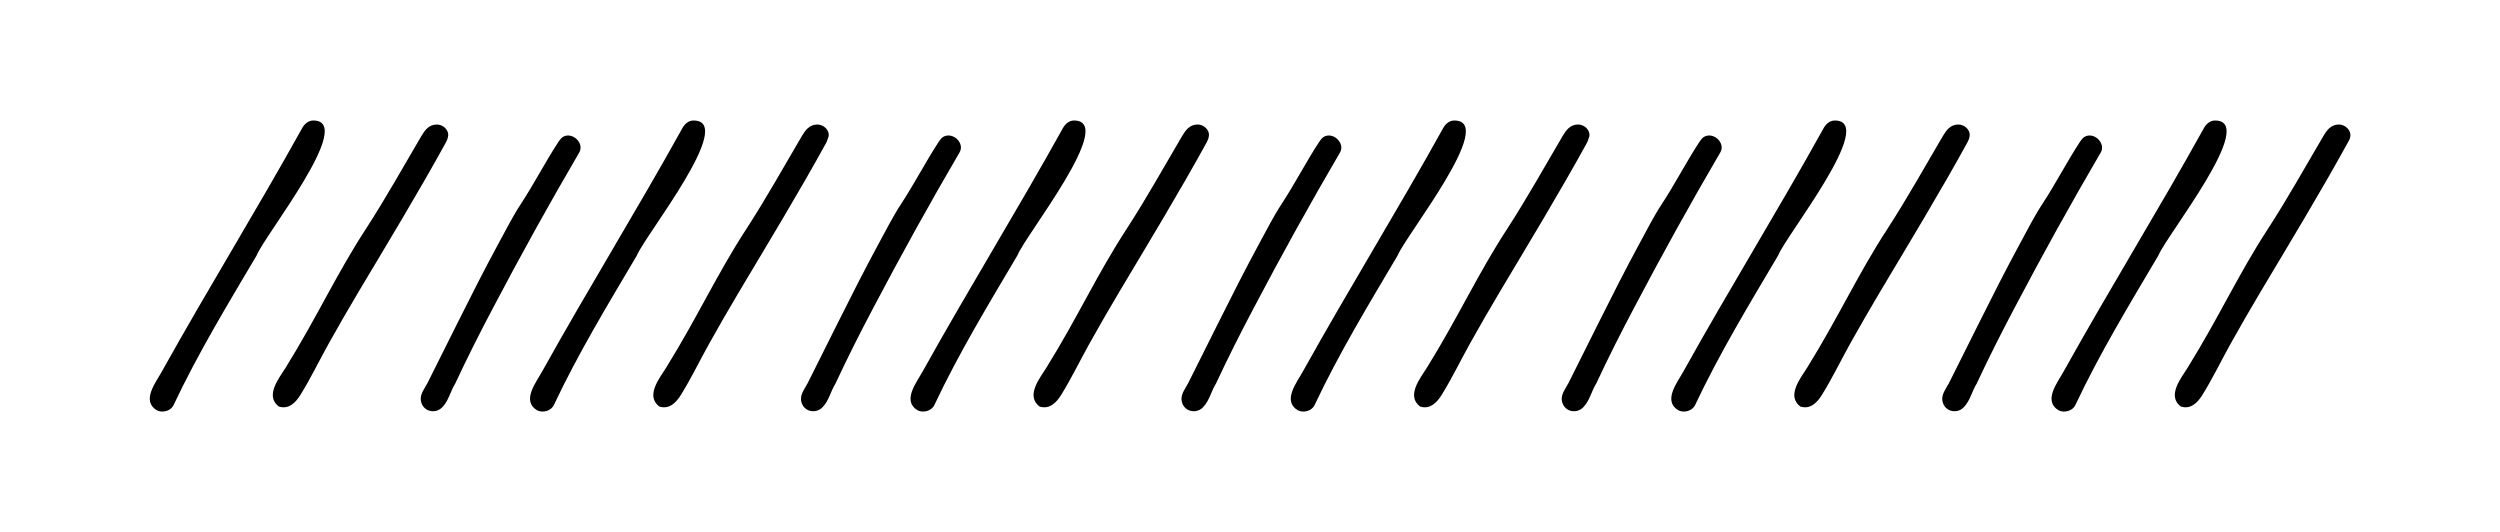 <?xml version="1.0" encoding="utf-8"?>
<!-- Generator: Adobe Illustrator 23.0.0, SVG Export Plug-In . SVG Version: 6.00 Build 0)  -->
<svg version="1.1" id="Слой_1" xmlns="http://www.w3.org/2000/svg" xmlns:xlink="http://www.w3.org/1999/xlink" x="0px" y="0px"
	 viewBox="0 0 100 21.28" style="enable-background:new 0 0 100 21.28;" xml:space="preserve">
<g>
	<path d="M12.53,4.82c-0.19,0-0.34,0.13-0.43,0.28c-1.9,3.42-3.69,6.29-5.62,9.75c-0.24,0.44-0.84,1.18-0.21,1.56
		c0.23,0.12,0.57,0.03,0.68-0.22c0.97-2.06,2.16-4.02,3.32-5.98C10.57,9.43,14.26,4.82,12.53,4.82z"/>
	<path d="M17.92,5.47c0.06-0.27-0.21-0.5-0.46-0.49c-0.31,0.01-0.47,0.23-0.61,0.47c-0.73,1.24-1.42,2.48-2.21,3.7
		c-1.17,1.79-1.94,3.5-3.21,5.55c-0.27,0.43-0.84,1.13-0.28,1.56c0.4,0.13,0.68-0.16,0.87-0.47c0.41-0.66,0.75-1.37,1.13-2.05
		c0.39-0.7,0.79-1.39,1.2-2.08c1.18-1.98,2.38-3.95,3.49-5.97C17.87,5.62,17.91,5.55,17.92,5.47z"/>
	<path d="M22.51,5.48c-0.07,0.05-0.12,0.12-0.17,0.19c-0.53,0.81-0.97,1.67-1.5,2.48c-0.33,0.5-0.61,1.06-0.9,1.59
		c-0.57,1.05-1.11,2.12-1.64,3.18c-0.27,0.53-0.53,1.07-0.8,1.6c-0.13,0.27-0.27,0.53-0.4,0.8c-0.11,0.21-0.29,0.43-0.27,0.67
		c0.02,0.2,0.13,0.34,0.27,0.41c0.19,0.09,0.44,0.06,0.6-0.12c0.25-0.26,0.32-0.64,0.51-0.94c0.48-1.03,0.99-2.04,1.52-3.04
		c1.1-2.09,2.25-4.17,3.44-6.2C23.39,5.72,22.88,5.25,22.51,5.48z"/>
	<path d="M27.74,4.82c-0.19,0-0.34,0.13-0.43,0.28c-1.9,3.42-3.69,6.29-5.62,9.75c-0.24,0.44-0.84,1.18-0.21,1.56
		c0.23,0.12,0.57,0.03,0.68-0.22c0.97-2.06,2.16-4.02,3.32-5.98C25.79,9.43,29.48,4.82,27.74,4.82z"/>
	<path d="M33.14,5.47c0.06-0.27-0.21-0.5-0.46-0.49c-0.31,0.01-0.47,0.23-0.61,0.47c-0.73,1.24-1.42,2.48-2.21,3.7
		c-1.17,1.79-1.94,3.5-3.21,5.55c-0.27,0.43-0.84,1.13-0.28,1.56c0.4,0.13,0.68-0.16,0.87-0.47c0.41-0.66,0.75-1.37,1.13-2.05
		c0.39-0.7,0.79-1.39,1.2-2.08c1.18-1.98,2.38-3.95,3.49-5.97C33.08,5.62,33.12,5.55,33.14,5.47z"/>
	<path d="M37.72,5.48c-0.07,0.05-0.12,0.12-0.17,0.19c-0.53,0.81-0.97,1.67-1.5,2.48c-0.33,0.5-0.61,1.06-0.9,1.59
		c-0.57,1.05-1.11,2.12-1.64,3.18c-0.27,0.53-0.53,1.07-0.8,1.6c-0.13,0.27-0.27,0.53-0.4,0.8c-0.11,0.21-0.29,0.43-0.27,0.67
		c0.02,0.2,0.13,0.34,0.27,0.41c0.19,0.09,0.44,0.06,0.6-0.12c0.25-0.26,0.32-0.64,0.51-0.94c0.48-1.03,0.99-2.04,1.52-3.04
		c1.1-2.09,2.25-4.17,3.44-6.2C38.61,5.72,38.1,5.25,37.72,5.48z"/>
	<path d="M42.96,4.82c-0.19,0-0.34,0.13-0.43,0.28c-1.9,3.42-3.69,6.29-5.62,9.75c-0.24,0.44-0.84,1.18-0.21,1.56
		c0.23,0.12,0.57,0.03,0.68-0.22c0.97-2.06,2.16-4.02,3.32-5.98C41,9.43,44.69,4.82,42.96,4.82z"/>
	<path d="M48.35,5.47c0.06-0.27-0.21-0.5-0.46-0.49c-0.31,0.01-0.47,0.23-0.61,0.47c-0.73,1.24-1.42,2.48-2.21,3.7
		c-1.17,1.79-1.94,3.5-3.21,5.55c-0.27,0.43-0.84,1.13-0.28,1.56c0.4,0.13,0.68-0.16,0.87-0.47c0.41-0.66,0.75-1.37,1.13-2.05
		c0.39-0.7,0.79-1.39,1.2-2.08c1.18-1.98,2.38-3.95,3.49-5.97C48.3,5.62,48.34,5.55,48.35,5.47z"/>
	<path d="M52.94,5.48c-0.07,0.05-0.12,0.12-0.17,0.19c-0.53,0.81-0.97,1.67-1.5,2.48c-0.33,0.5-0.61,1.06-0.9,1.59
		c-0.57,1.05-1.11,2.12-1.64,3.18c-0.27,0.53-0.53,1.07-0.8,1.6c-0.13,0.27-0.27,0.53-0.4,0.8c-0.11,0.21-0.29,0.43-0.27,0.67
		c0.02,0.2,0.13,0.34,0.27,0.41c0.19,0.09,0.44,0.06,0.6-0.12c0.25-0.26,0.32-0.64,0.51-0.94c0.48-1.03,0.99-2.04,1.52-3.04
		c1.1-2.09,2.25-4.17,3.44-6.2C53.82,5.72,53.31,5.25,52.94,5.48z"/>
	<path d="M58.17,4.82c-0.19,0-0.34,0.13-0.43,0.28c-1.9,3.42-3.69,6.29-5.62,9.75c-0.24,0.44-0.84,1.18-0.21,1.56
		c0.23,0.12,0.57,0.03,0.68-0.22c0.97-2.06,2.16-4.02,3.32-5.98C56.22,9.43,59.91,4.82,58.17,4.82z"/>
	<path d="M63.57,5.47c0.06-0.27-0.21-0.5-0.46-0.49c-0.31,0.01-0.47,0.23-0.61,0.47c-0.73,1.24-1.42,2.48-2.21,3.7
		c-1.17,1.79-1.94,3.5-3.21,5.55c-0.27,0.43-0.84,1.13-0.28,1.56c0.4,0.13,0.68-0.16,0.87-0.47c0.41-0.66,0.75-1.37,1.13-2.05
		c0.39-0.7,0.79-1.39,1.2-2.08c1.18-1.98,2.38-3.95,3.49-5.97C63.51,5.62,63.55,5.55,63.57,5.47z"/>
	<path d="M68.15,5.48c-0.07,0.05-0.12,0.12-0.17,0.19c-0.53,0.81-0.97,1.67-1.5,2.48c-0.33,0.5-0.61,1.06-0.9,1.59
		c-0.57,1.05-1.11,2.12-1.64,3.18c-0.27,0.53-0.53,1.07-0.8,1.6c-0.13,0.27-0.27,0.53-0.4,0.8c-0.11,0.21-0.29,0.43-0.27,0.67
		c0.02,0.2,0.13,0.34,0.27,0.41c0.19,0.09,0.44,0.06,0.6-0.12c0.25-0.26,0.32-0.64,0.51-0.94c0.48-1.03,0.99-2.04,1.52-3.04
		c1.1-2.09,2.25-4.17,3.44-6.2C69.04,5.72,68.53,5.25,68.15,5.48z"/>
	<path d="M73.39,4.82c-0.19,0-0.34,0.13-0.43,0.28c-1.9,3.42-3.69,6.29-5.62,9.75c-0.24,0.44-0.84,1.18-0.21,1.56
		c0.23,0.12,0.57,0.03,0.68-0.22c0.97-2.06,2.16-4.02,3.32-5.98C71.43,9.43,75.12,4.82,73.39,4.82z"/>
	<path d="M78.78,5.47c0.06-0.27-0.21-0.5-0.46-0.49c-0.31,0.01-0.47,0.23-0.61,0.47c-0.73,1.24-1.42,2.48-2.21,3.7
		c-1.17,1.79-1.94,3.5-3.21,5.55c-0.27,0.43-0.84,1.13-0.28,1.56c0.4,0.13,0.68-0.16,0.87-0.47c0.41-0.66,0.75-1.37,1.13-2.05
		c0.39-0.7,0.79-1.39,1.2-2.08c1.18-1.98,2.38-3.95,3.49-5.97C78.73,5.62,78.77,5.55,78.78,5.47z"/>
	<path d="M83.37,5.48c-0.07,0.05-0.12,0.12-0.17,0.19c-0.53,0.81-0.97,1.67-1.5,2.48c-0.33,0.5-0.61,1.06-0.9,1.59
		c-0.57,1.05-1.11,2.12-1.64,3.18c-0.27,0.53-0.53,1.07-0.8,1.6c-0.13,0.27-0.27,0.53-0.4,0.8c-0.11,0.21-0.29,0.43-0.27,0.67
		c0.02,0.2,0.13,0.34,0.27,0.41c0.19,0.09,0.44,0.06,0.6-0.12c0.25-0.26,0.32-0.64,0.51-0.94c0.48-1.03,0.99-2.04,1.52-3.04
		c1.1-2.09,2.25-4.17,3.44-6.2C84.25,5.72,83.74,5.25,83.37,5.48z"/>
	<path d="M88.6,4.82c-0.19,0-0.34,0.13-0.43,0.28c-1.9,3.42-3.69,6.29-5.62,9.75c-0.24,0.44-0.84,1.18-0.21,1.56
		c0.23,0.12,0.57,0.03,0.68-0.22c0.97-2.06,2.16-4.02,3.32-5.98C86.65,9.43,90.34,4.82,88.6,4.82z"/>
	<path d="M93.54,4.98c-0.31,0.01-0.47,0.23-0.61,0.47c-0.73,1.24-1.42,2.48-2.21,3.7c-1.17,1.79-1.94,3.5-3.21,5.55
		c-0.27,0.43-0.84,1.13-0.28,1.56c0.4,0.13,0.68-0.16,0.87-0.47c0.41-0.66,0.75-1.37,1.13-2.05c0.39-0.7,0.79-1.39,1.2-2.08
		c1.18-1.98,2.38-3.95,3.49-5.97c0.04-0.07,0.08-0.14,0.09-0.22C94.06,5.2,93.79,4.97,93.54,4.98z"/>
</g>
</svg>
